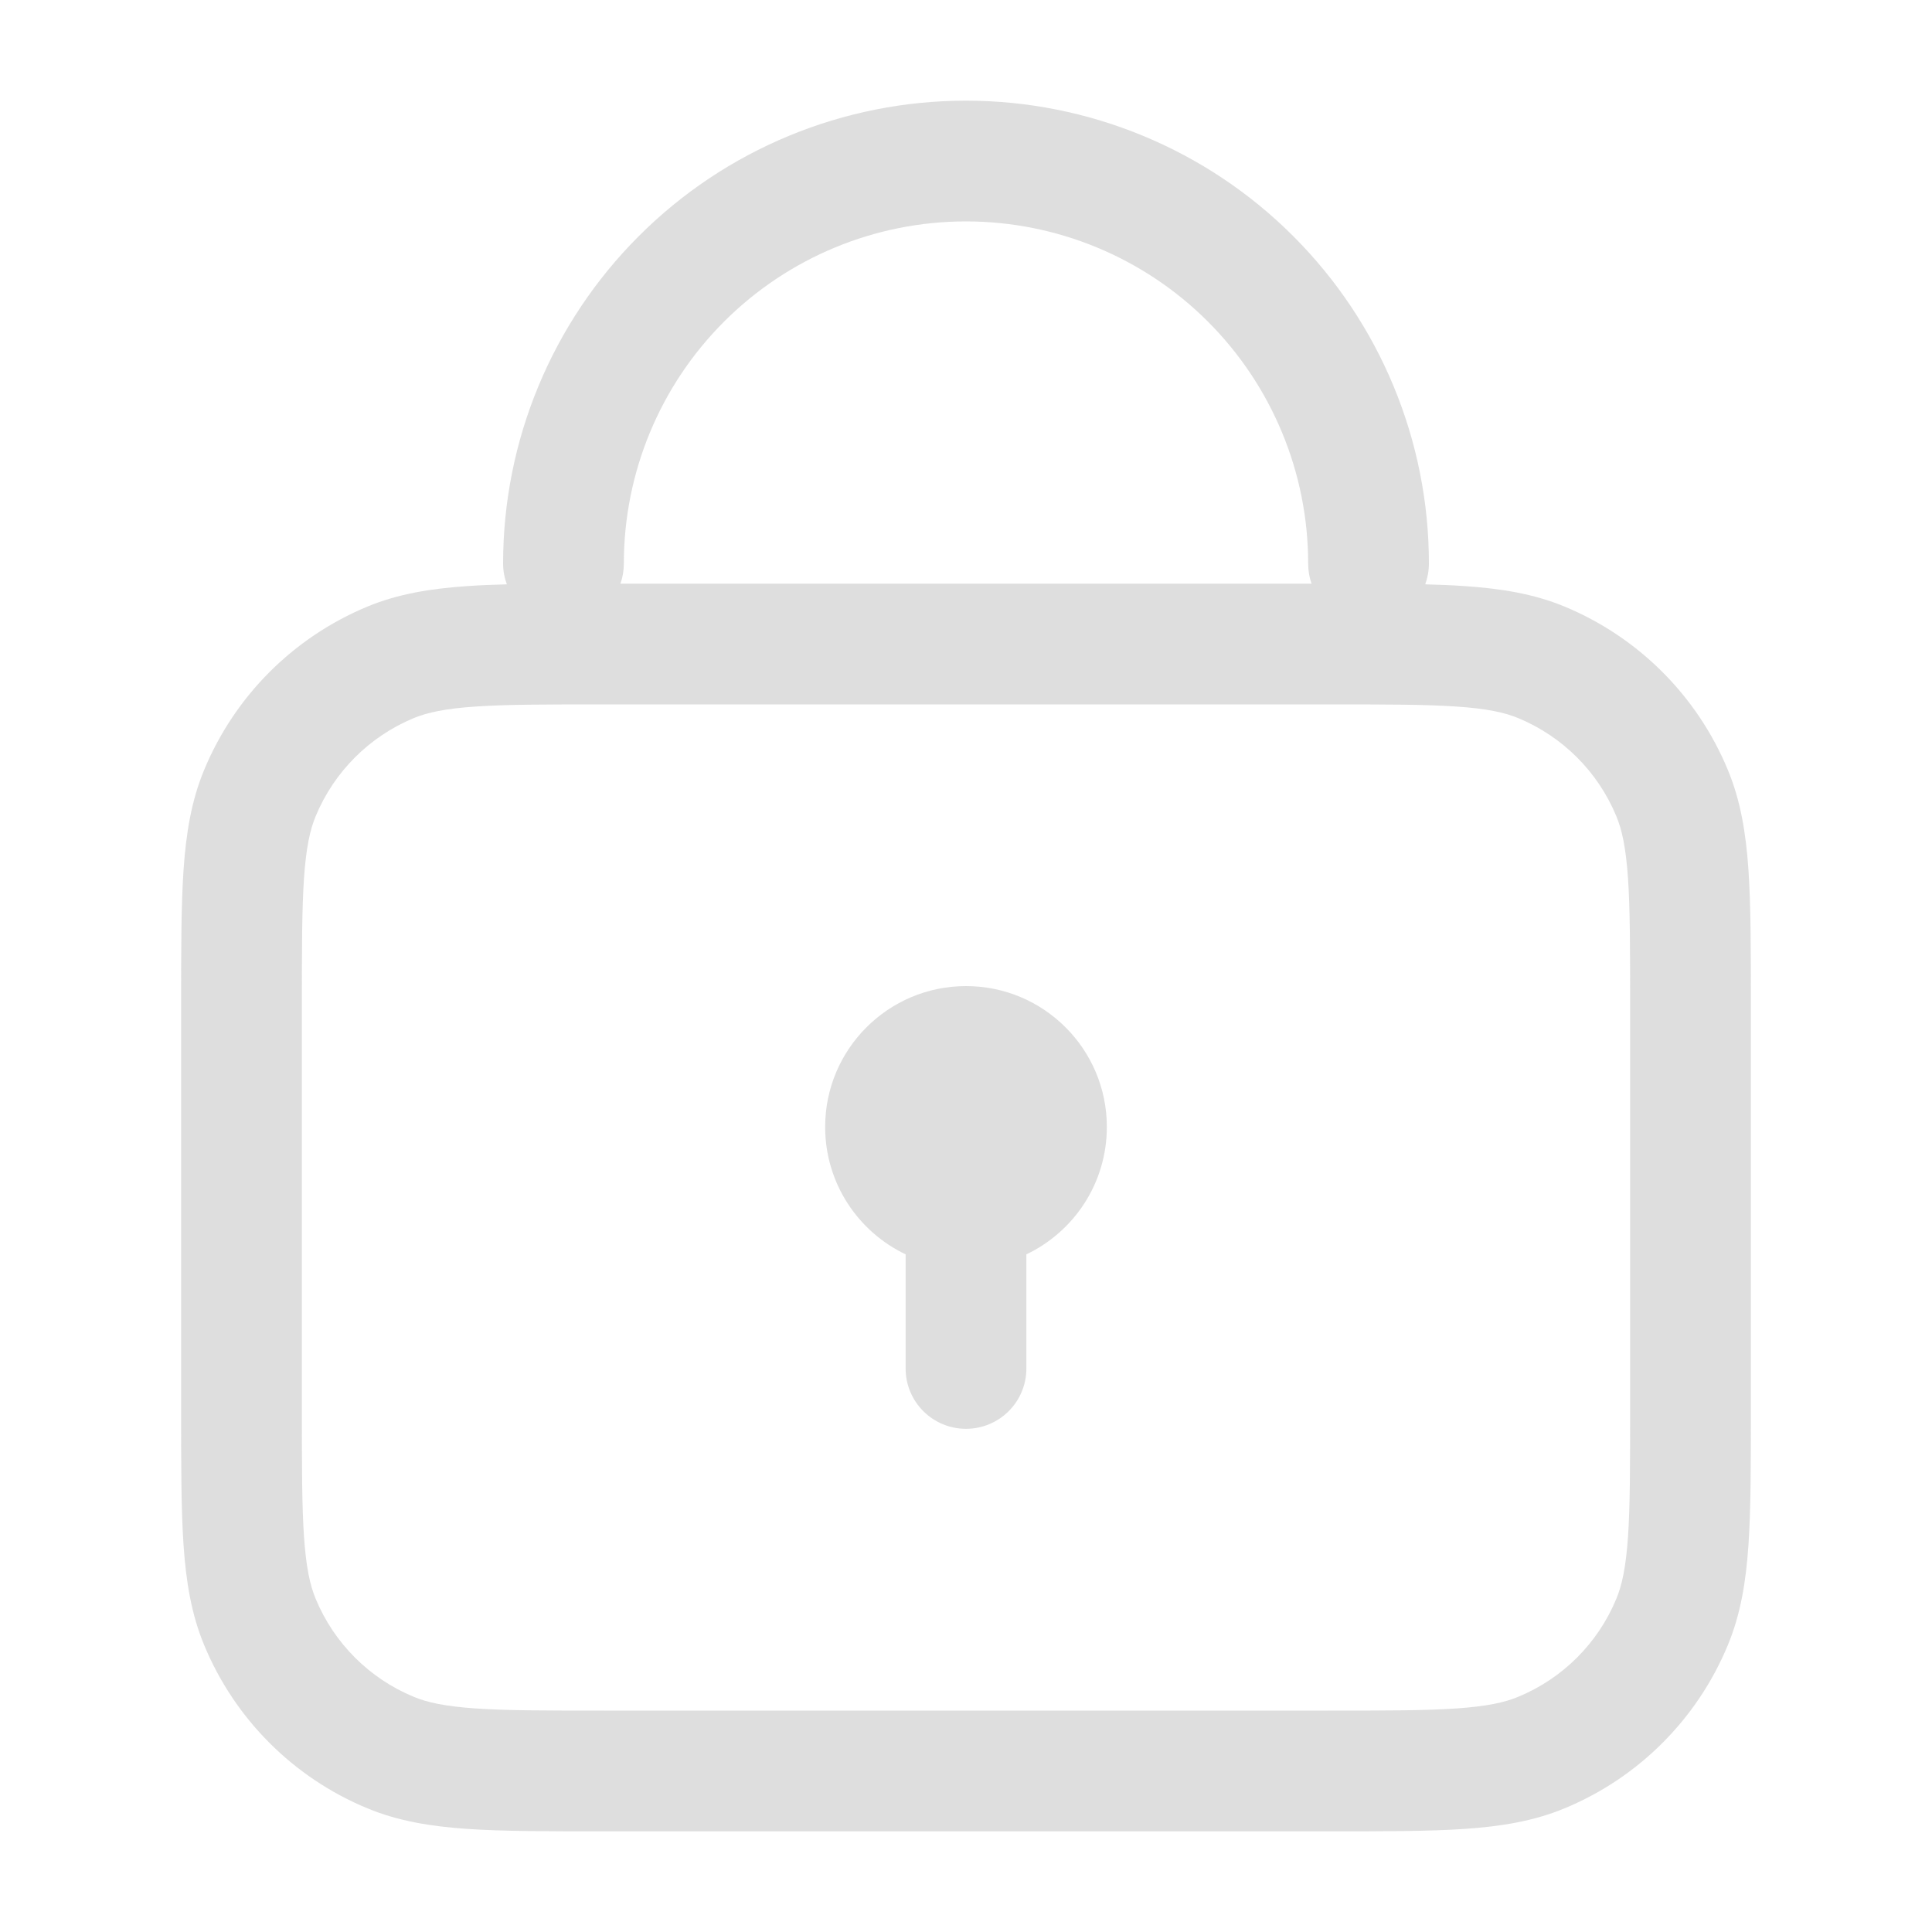 <svg width="20" height="20" viewBox="0 0 20 20" fill="none" xmlns="http://www.w3.org/2000/svg">
<g opacity="0.5">
<path d="M11.458 11.666C11.458 12.248 11.118 12.75 10.625 12.985V14.166C10.625 14.512 10.345 14.791 10 14.791C9.655 14.791 9.375 14.512 9.375 14.166V12.985C8.882 12.75 8.542 12.248 8.542 11.666C8.542 10.861 9.195 10.208 10 10.208C10.805 10.208 11.458 10.861 11.458 11.666Z" fill="#BDBDBD"/>
<path fill-rule="evenodd" clip-rule="evenodd" d="M10 1.042C8.729 1.042 7.51 1.546 6.612 2.445C5.713 3.344 5.208 4.562 5.208 5.833C5.208 5.909 5.222 5.982 5.247 6.049C5.1 6.053 4.965 6.058 4.84 6.067C4.459 6.093 4.123 6.147 3.804 6.279C3.038 6.597 2.43 7.205 2.113 7.971C1.981 8.289 1.926 8.626 1.9 9.006C1.875 9.376 1.875 9.831 1.875 10.394V14.605C1.875 15.169 1.875 15.624 1.9 15.994C1.926 16.374 1.981 16.71 2.113 17.029C2.43 17.795 3.038 18.403 3.804 18.72C4.123 18.852 4.459 18.907 4.84 18.933C5.21 18.958 5.664 18.958 6.228 18.958H13.772C14.336 18.958 14.79 18.958 15.16 18.933C15.541 18.907 15.877 18.852 16.196 18.72C16.962 18.403 17.57 17.795 17.887 17.029C18.019 16.71 18.074 16.374 18.1 15.994C18.125 15.624 18.125 15.169 18.125 14.605V10.394C18.125 9.831 18.125 9.376 18.1 9.006C18.074 8.626 18.019 8.289 17.887 7.971C17.57 7.205 16.962 6.597 16.196 6.279C15.877 6.147 15.541 6.093 15.16 6.067C15.035 6.058 14.899 6.053 14.754 6.049C14.778 5.982 14.792 5.909 14.792 5.833C14.792 4.562 14.287 3.344 13.388 2.445C12.49 1.546 11.271 1.042 10 1.042ZM13.577 6.042C13.554 5.976 13.542 5.906 13.542 5.833C13.542 4.894 13.168 3.993 12.504 3.329C11.84 2.665 10.939 2.292 10 2.292C9.061 2.292 8.16 2.665 7.496 3.329C6.831 3.993 6.458 4.894 6.458 5.833C6.458 5.906 6.446 5.976 6.423 6.042H13.577ZM4.925 7.314C4.608 7.335 4.423 7.376 4.282 7.434C3.823 7.625 3.458 7.99 3.268 8.449C3.209 8.59 3.169 8.774 3.147 9.091C3.125 9.414 3.125 9.826 3.125 10.416V14.583C3.125 15.174 3.125 15.586 3.147 15.909C3.169 16.225 3.209 16.41 3.268 16.551C3.458 17.01 3.823 17.375 4.282 17.565C4.423 17.624 4.608 17.664 4.925 17.686C5.247 17.708 5.659 17.708 6.25 17.708H13.75C14.341 17.708 14.753 17.708 15.075 17.686C15.392 17.664 15.577 17.624 15.717 17.565C16.177 17.375 16.542 17.01 16.732 16.551C16.791 16.41 16.831 16.225 16.853 15.909C16.875 15.586 16.875 15.174 16.875 14.583V10.416C16.875 9.826 16.875 9.414 16.853 9.091C16.831 8.774 16.791 8.59 16.732 8.449C16.542 7.99 16.177 7.625 15.717 7.434C15.577 7.376 15.392 7.335 15.075 7.314C14.753 7.292 14.341 7.292 13.75 7.292H6.25C5.659 7.292 5.247 7.292 4.925 7.314Z" fill="#BDBDBD"/>
</g>
</svg>
